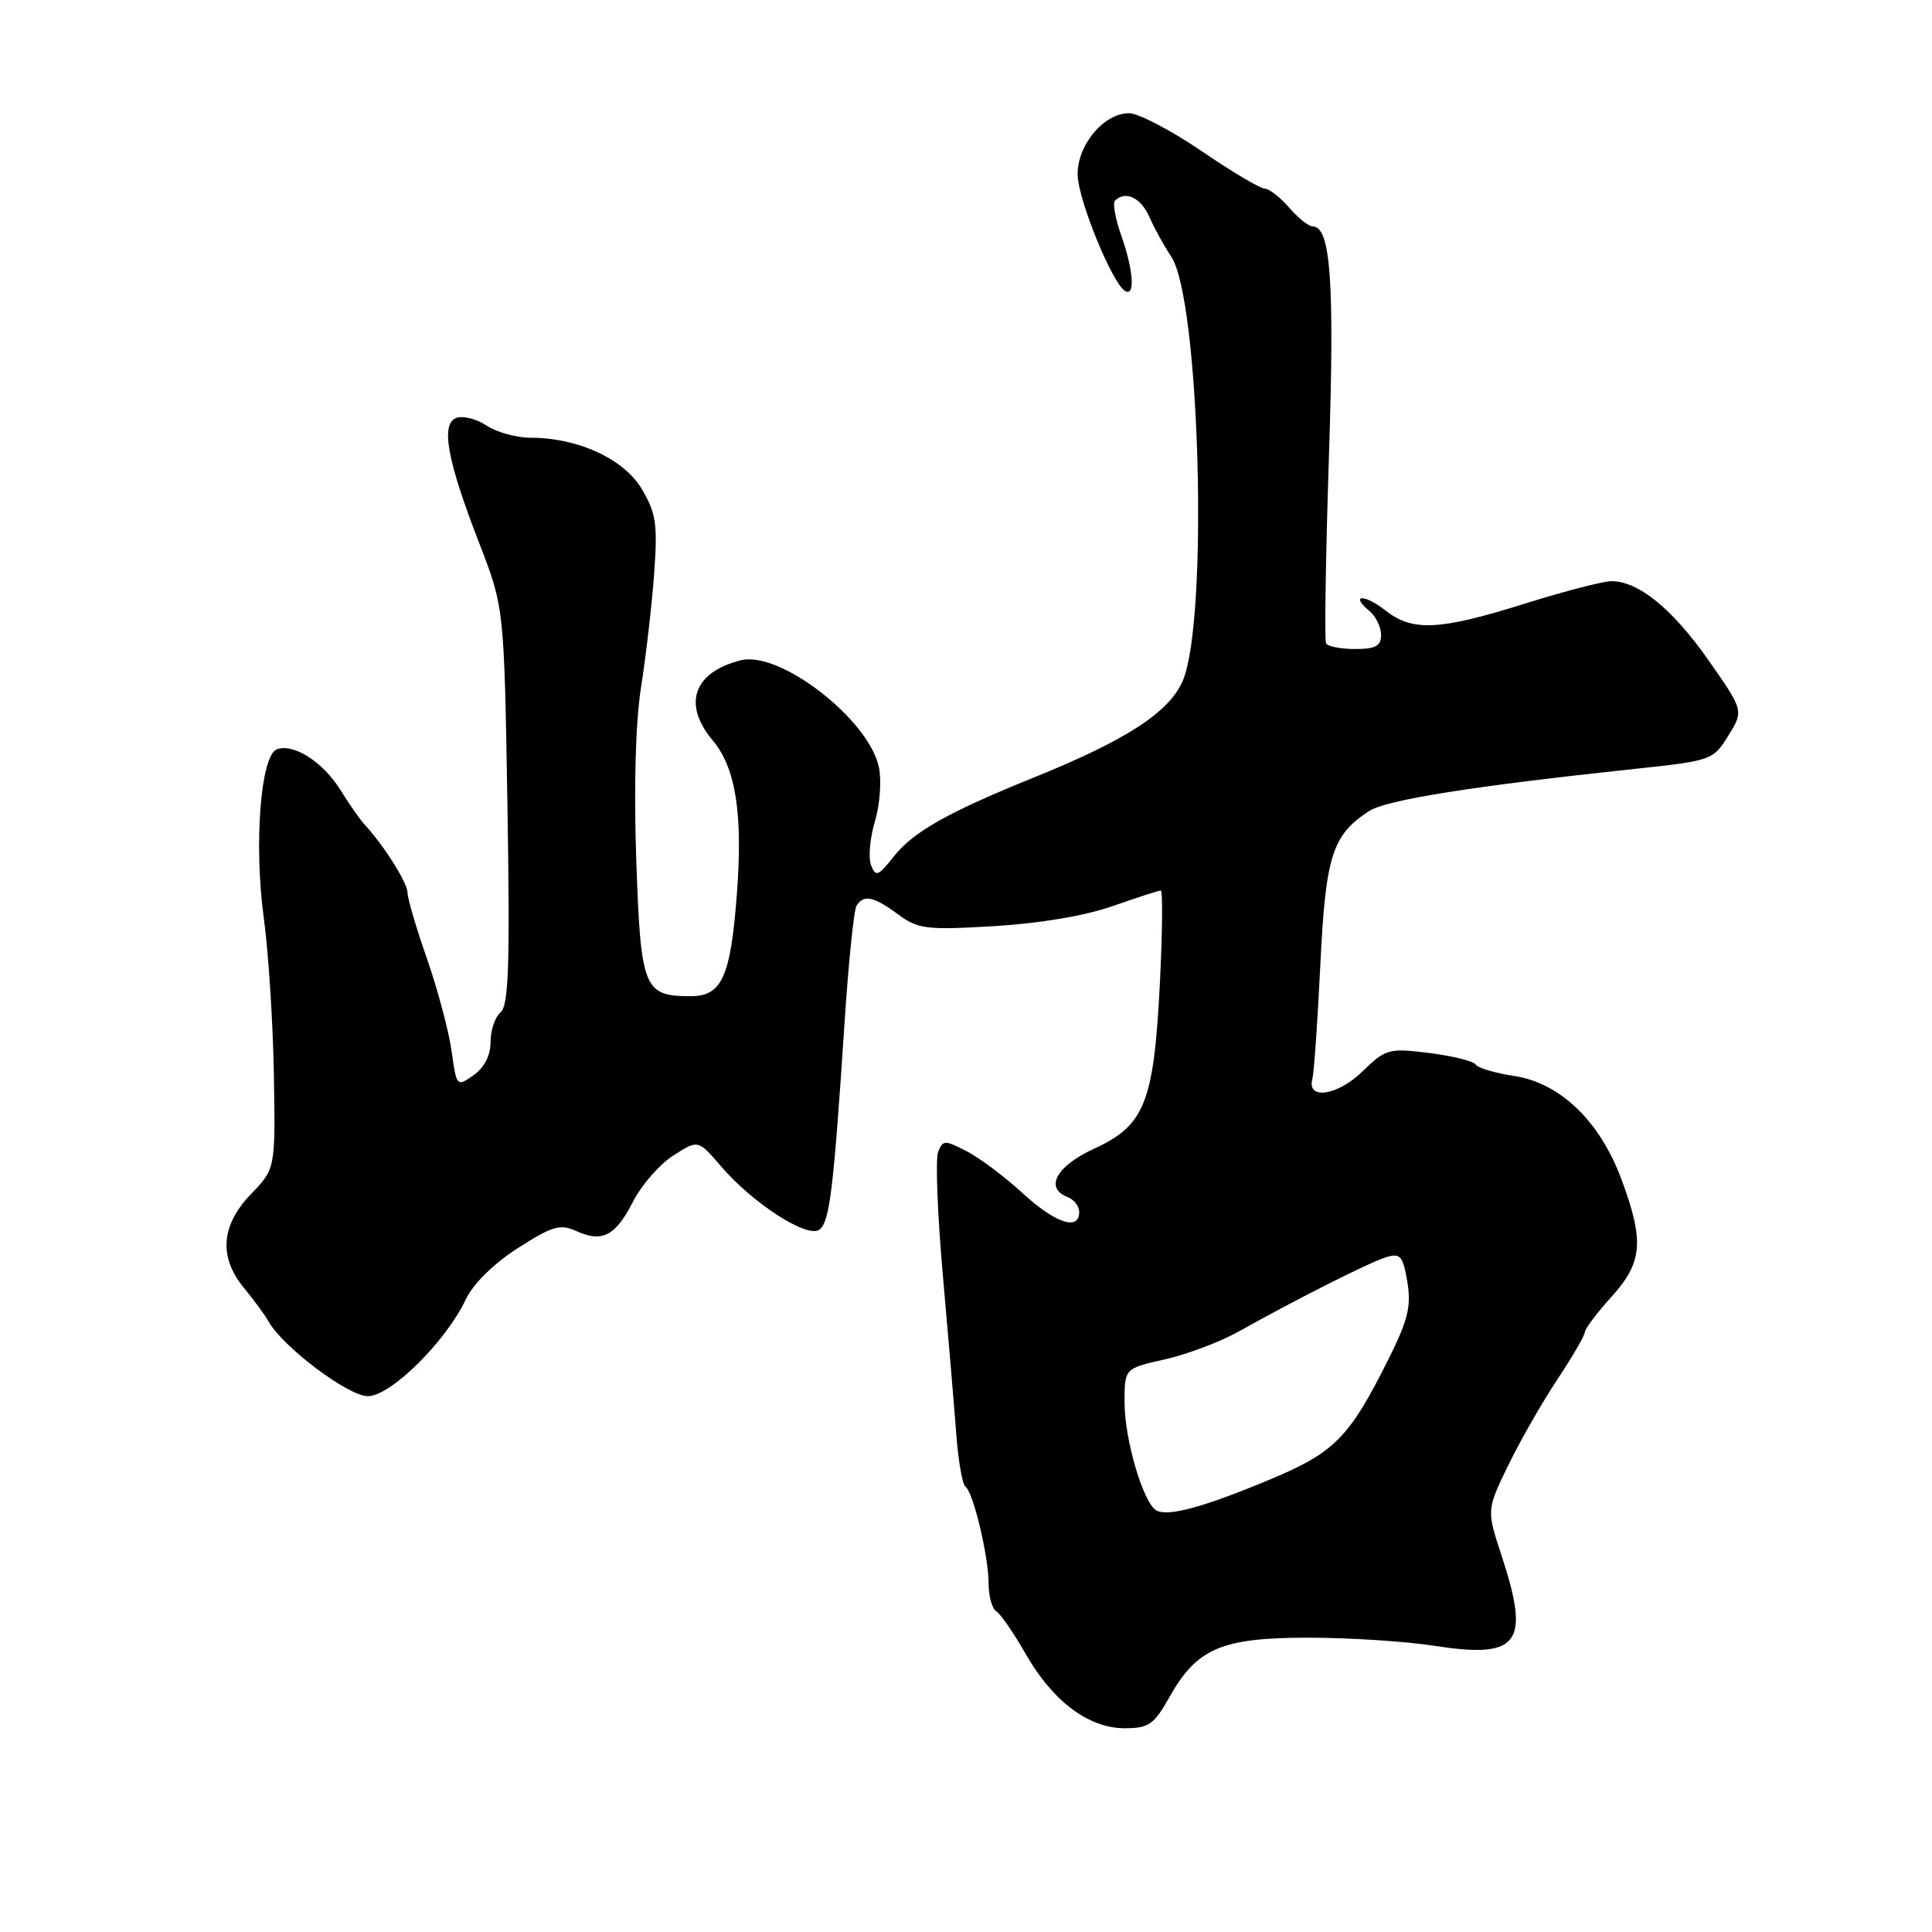 <?xml version="1.0" encoding="UTF-8" standalone="no"?>
<!DOCTYPE svg PUBLIC "-//W3C//DTD SVG 1.1//EN" "http://www.w3.org/Graphics/SVG/1.1/DTD/svg11.dtd" >
<svg xmlns="http://www.w3.org/2000/svg" xmlns:xlink="http://www.w3.org/1999/xlink" version="1.1" viewBox="0 0 256 256">
 <g >
 <path fill="currentColor"
d=" M 154.93 224.92 C 158.59 218.40 161.83 217.01 173.31 217.00 C 178.70 217.00 186.21 217.48 190.00 218.07 C 201.29 219.82 202.80 217.82 198.99 206.20 C 196.98 200.08 196.98 200.08 199.82 194.22 C 201.38 191.00 204.31 185.87 206.33 182.83 C 208.35 179.78 210.00 176.94 210.00 176.52 C 210.00 176.09 211.57 174.00 213.50 171.87 C 217.66 167.27 217.90 164.50 214.86 156.29 C 211.99 148.55 206.73 143.49 200.62 142.57 C 198.10 142.19 195.82 141.51 195.54 141.06 C 195.26 140.61 192.49 139.92 189.40 139.53 C 184.01 138.86 183.63 138.96 180.49 142.01 C 177.19 145.21 173.11 145.79 173.90 142.94 C 174.11 142.15 174.59 135.37 174.95 127.88 C 175.65 113.41 176.51 110.68 181.39 107.48 C 183.67 105.99 195.15 104.16 216.74 101.87 C 226.78 100.80 227.01 100.72 229.01 97.48 C 231.06 94.17 231.06 94.17 226.38 87.48 C 221.61 80.67 217.10 77.00 213.50 77.01 C 212.40 77.02 207.22 78.36 202.00 80.00 C 190.70 83.54 187.17 83.71 183.58 80.89 C 180.78 78.68 178.81 78.77 181.48 80.98 C 182.31 81.68 183.00 83.09 183.00 84.12 C 183.00 85.60 182.26 86.00 179.56 86.00 C 177.67 86.00 175.94 85.66 175.71 85.25 C 175.49 84.84 175.66 73.70 176.09 60.50 C 176.85 37.27 176.33 30.00 173.92 30.00 C 173.40 30.00 172.01 28.88 170.81 27.50 C 169.62 26.13 168.16 25.00 167.57 24.99 C 166.98 24.99 163.20 22.74 159.17 19.99 C 155.14 17.25 150.83 15.00 149.60 15.00 C 146.21 15.00 142.65 19.34 142.80 23.28 C 142.93 26.66 147.37 37.50 149.06 38.54 C 150.44 39.39 150.20 35.83 148.58 31.22 C 147.79 29.00 147.42 26.92 147.74 26.59 C 149.12 25.21 151.18 26.19 152.30 28.75 C 152.96 30.26 154.27 32.62 155.19 34.00 C 158.99 39.64 160.15 82.14 156.73 90.19 C 154.94 94.37 149.27 98.06 137.00 103.02 C 125.63 107.62 121.03 110.21 118.45 113.47 C 116.38 116.10 116.03 116.23 115.42 114.64 C 115.04 113.66 115.27 111.05 115.93 108.85 C 116.59 106.65 116.83 103.42 116.46 101.67 C 115.13 95.33 103.35 86.20 98.17 87.49 C 91.89 89.06 90.40 93.31 94.44 98.11 C 97.50 101.75 98.46 107.89 97.63 118.61 C 96.80 129.45 95.64 132.00 91.53 132.00 C 85.29 132.00 84.90 131.04 84.31 113.96 C 83.97 104.26 84.21 95.71 84.95 91.00 C 85.60 86.88 86.38 80.12 86.68 76.00 C 87.15 69.50 86.94 68.01 85.06 64.83 C 82.70 60.82 76.59 58.00 70.29 58.00 C 68.44 58.00 65.82 57.28 64.47 56.39 C 63.12 55.50 61.32 55.05 60.46 55.38 C 58.36 56.18 59.25 61.01 63.51 72.00 C 66.80 80.50 66.80 80.50 67.24 106.77 C 67.58 127.84 67.40 133.25 66.33 134.14 C 65.60 134.75 65.00 136.51 65.00 138.07 C 65.00 139.86 64.18 141.46 62.75 142.47 C 60.53 144.03 60.49 143.99 59.84 139.27 C 59.47 136.65 58.01 131.16 56.59 127.07 C 55.16 122.99 54.00 119.04 54.00 118.28 C 54.00 117.00 50.90 112.07 48.35 109.30 C 47.71 108.62 46.27 106.55 45.13 104.71 C 42.82 100.97 38.88 98.45 36.68 99.29 C 34.53 100.12 33.62 111.94 34.96 121.68 C 35.57 126.16 36.17 135.46 36.29 142.34 C 36.50 154.86 36.50 154.86 33.25 158.23 C 29.27 162.35 28.96 166.59 32.34 170.67 C 33.63 172.23 35.09 174.23 35.59 175.11 C 37.50 178.50 46.14 185.00 48.74 185.00 C 51.76 185.00 59.05 177.80 61.71 172.20 C 62.71 170.10 65.40 167.44 68.62 165.38 C 73.21 162.44 74.23 162.15 76.39 163.13 C 79.81 164.69 81.57 163.76 83.91 159.17 C 85.01 157.02 87.39 154.29 89.21 153.12 C 92.50 151.00 92.50 151.00 95.52 154.52 C 99.80 159.52 107.08 164.18 108.61 162.91 C 109.94 161.80 110.45 157.64 111.89 135.77 C 112.42 127.66 113.14 120.58 113.49 120.02 C 114.43 118.49 115.77 118.77 118.99 121.15 C 121.64 123.11 122.73 123.25 131.70 122.72 C 137.67 122.37 143.81 121.34 147.41 120.07 C 150.66 118.93 153.54 118.00 153.81 118.00 C 154.08 118.00 154.03 123.54 153.69 130.30 C 152.89 146.09 151.68 149.13 145.01 152.19 C 139.94 154.51 138.36 157.43 141.50 158.64 C 142.32 158.95 143.00 159.84 143.00 160.61 C 143.00 163.14 139.79 162.06 135.48 158.08 C 133.14 155.93 129.82 153.44 128.10 152.55 C 125.18 151.04 124.92 151.05 124.30 152.66 C 123.94 153.61 124.22 160.94 124.93 168.94 C 125.64 176.95 126.44 186.43 126.71 190.00 C 126.97 193.57 127.53 196.72 127.93 197.00 C 128.96 197.69 131.00 206.25 131.00 209.88 C 131.00 211.53 131.46 213.17 132.02 213.51 C 132.58 213.86 134.32 216.38 135.88 219.11 C 139.48 225.42 144.24 229.00 149.01 229.00 C 152.21 229.00 152.90 228.52 154.93 224.92 Z  M 153.18 200.11 C 151.46 199.05 149.03 190.77 149.01 185.91 C 149.00 181.32 149.00 181.32 154.33 180.13 C 157.26 179.47 161.64 177.82 164.08 176.46 C 171.84 172.12 181.43 167.28 183.66 166.59 C 185.55 166.01 185.89 166.40 186.48 169.85 C 187.02 173.08 186.57 174.91 183.96 180.14 C 178.77 190.51 176.86 192.45 168.28 196.04 C 159.43 199.74 154.66 201.03 153.18 200.11 Z "/>
</g>
</svg>